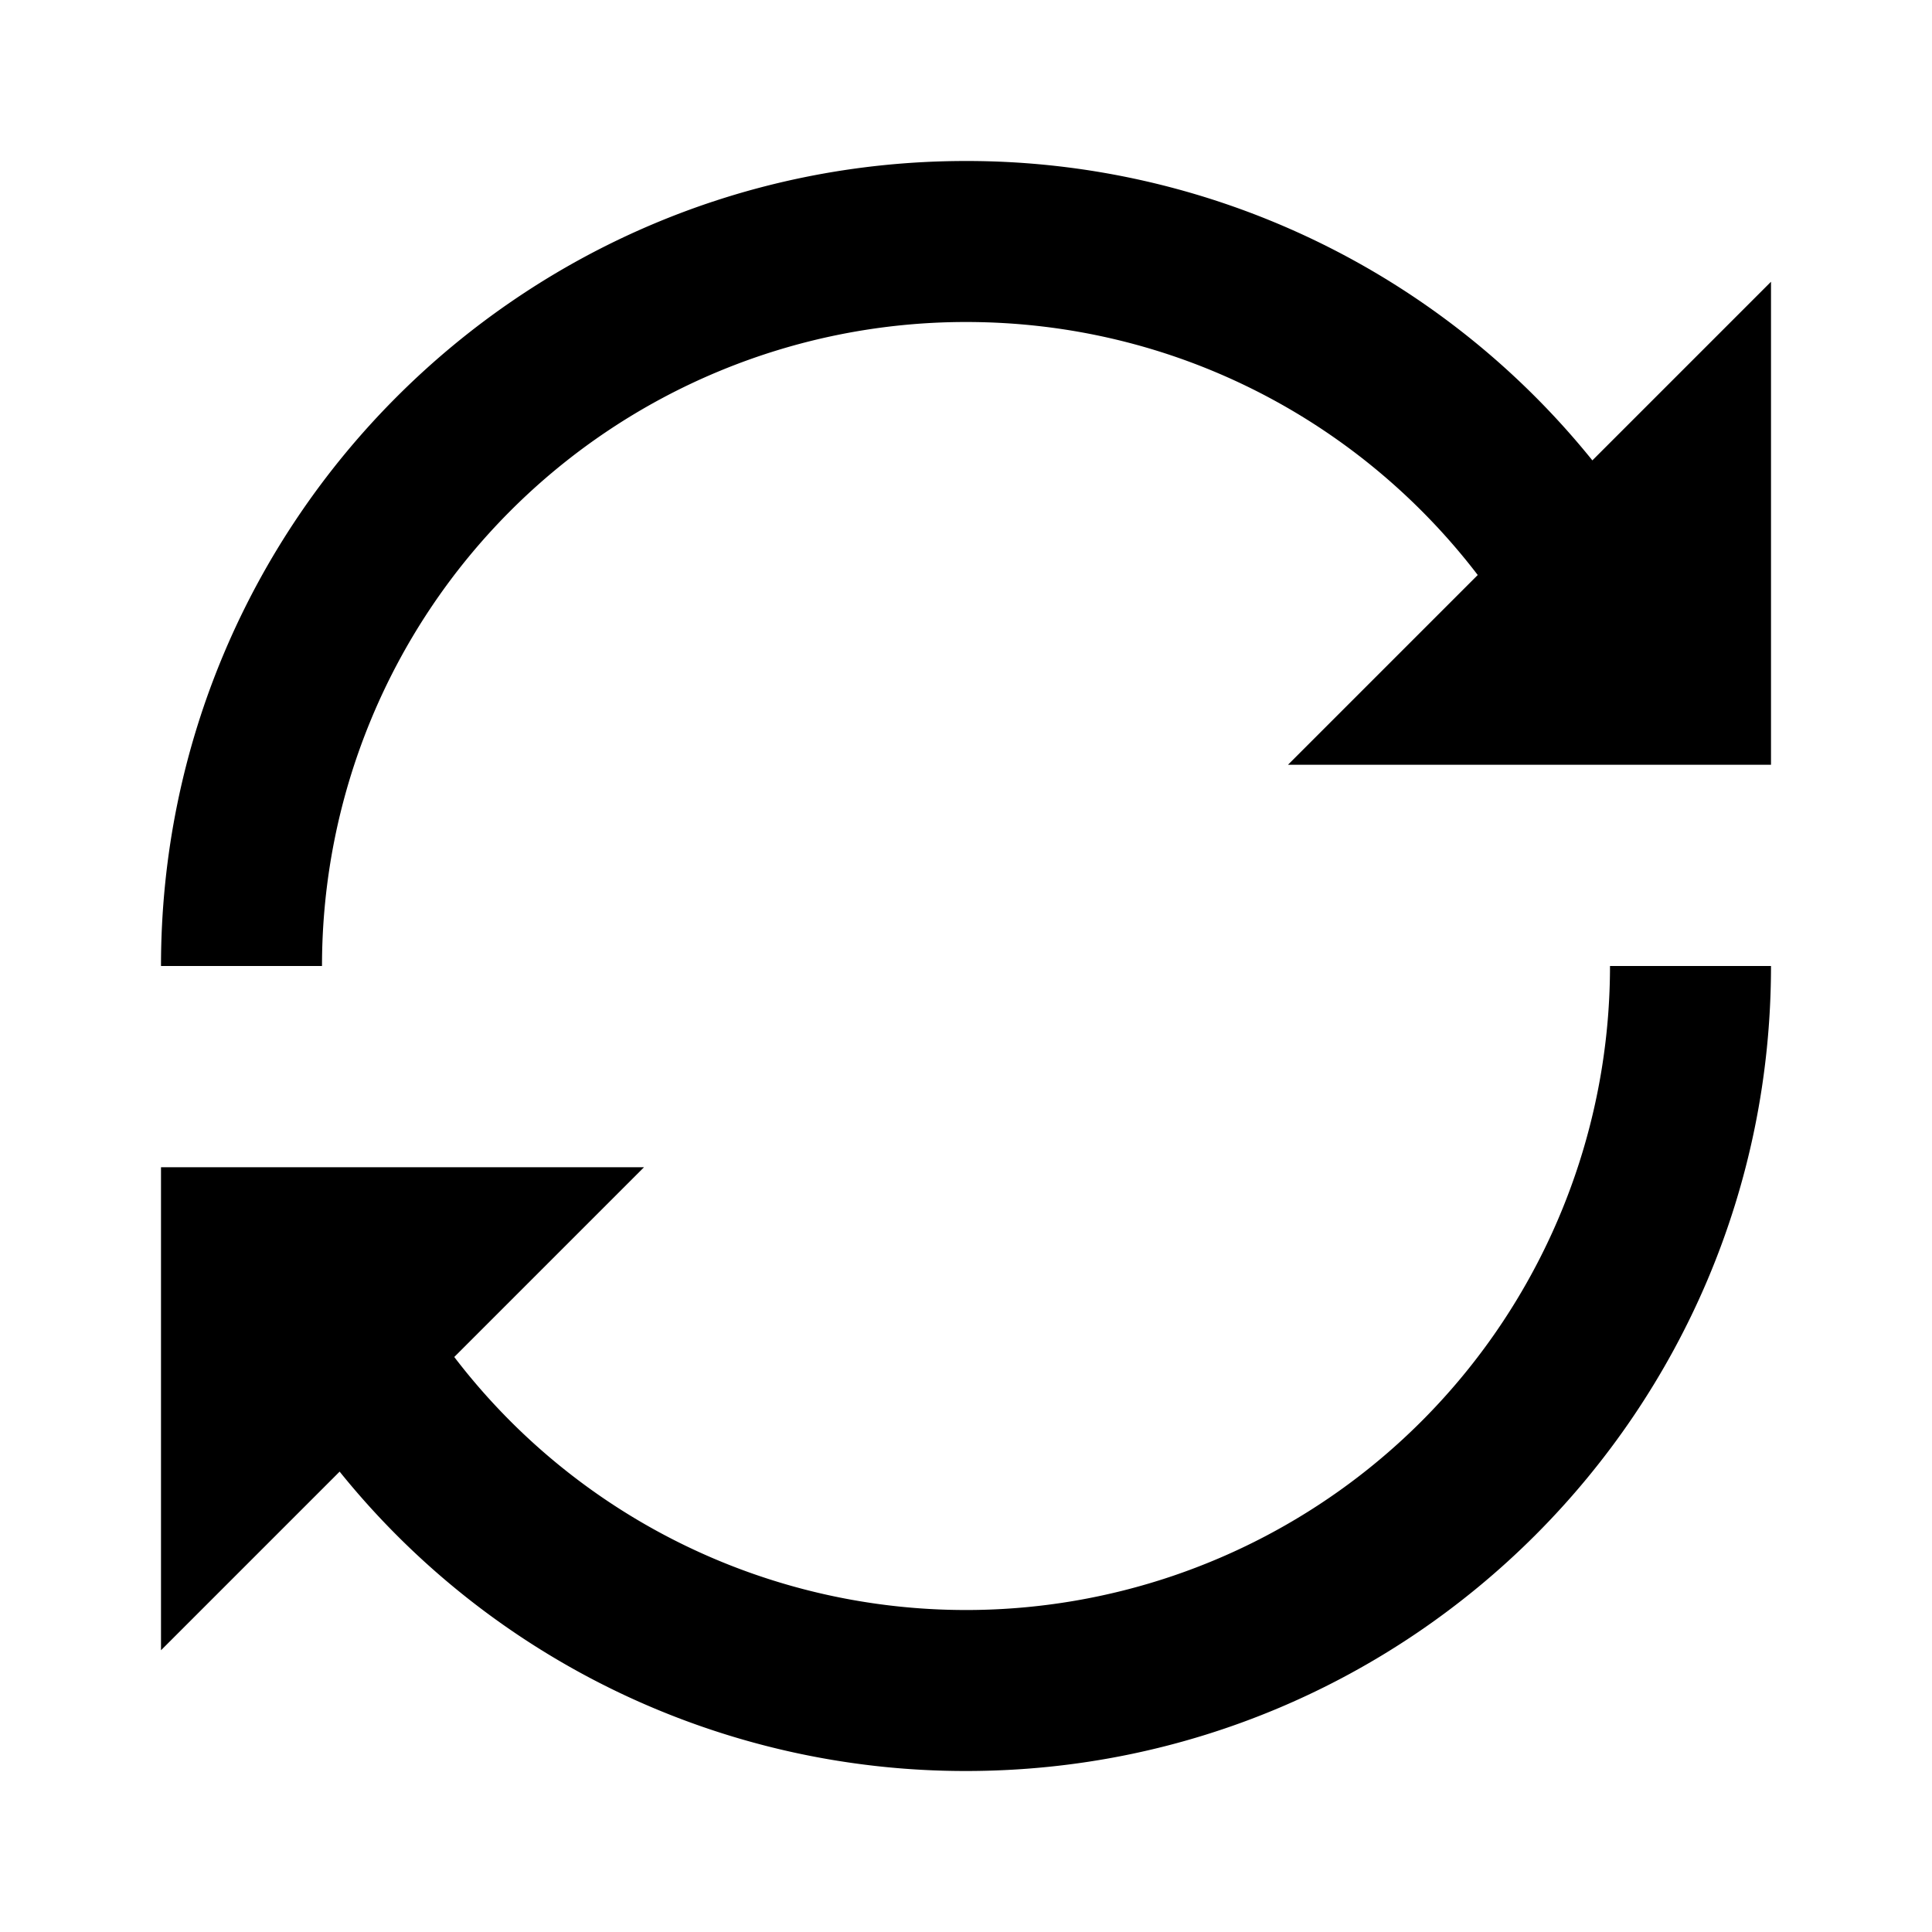 <svg xmlns="http://www.w3.org/2000/svg" width="64" height="64" viewBox="0 0 24 24"><path fill="currentColor" d="M12 4c2.59 0 4.894 1.23 6.357 3.143L16 9.5h6v-6l-2.219 2.219A9.982 9.982 0 0 0 12 2C6.477 2 2 6.477 2 12h2a8 8 0 0 1 8-8m8 8a8 8 0 0 1-14.357 4.857L8 14.5H2v6l2.219-2.219A9.982 9.982 0 0 0 12 22c5.523 0 10-4.477 10-10z"/></svg>